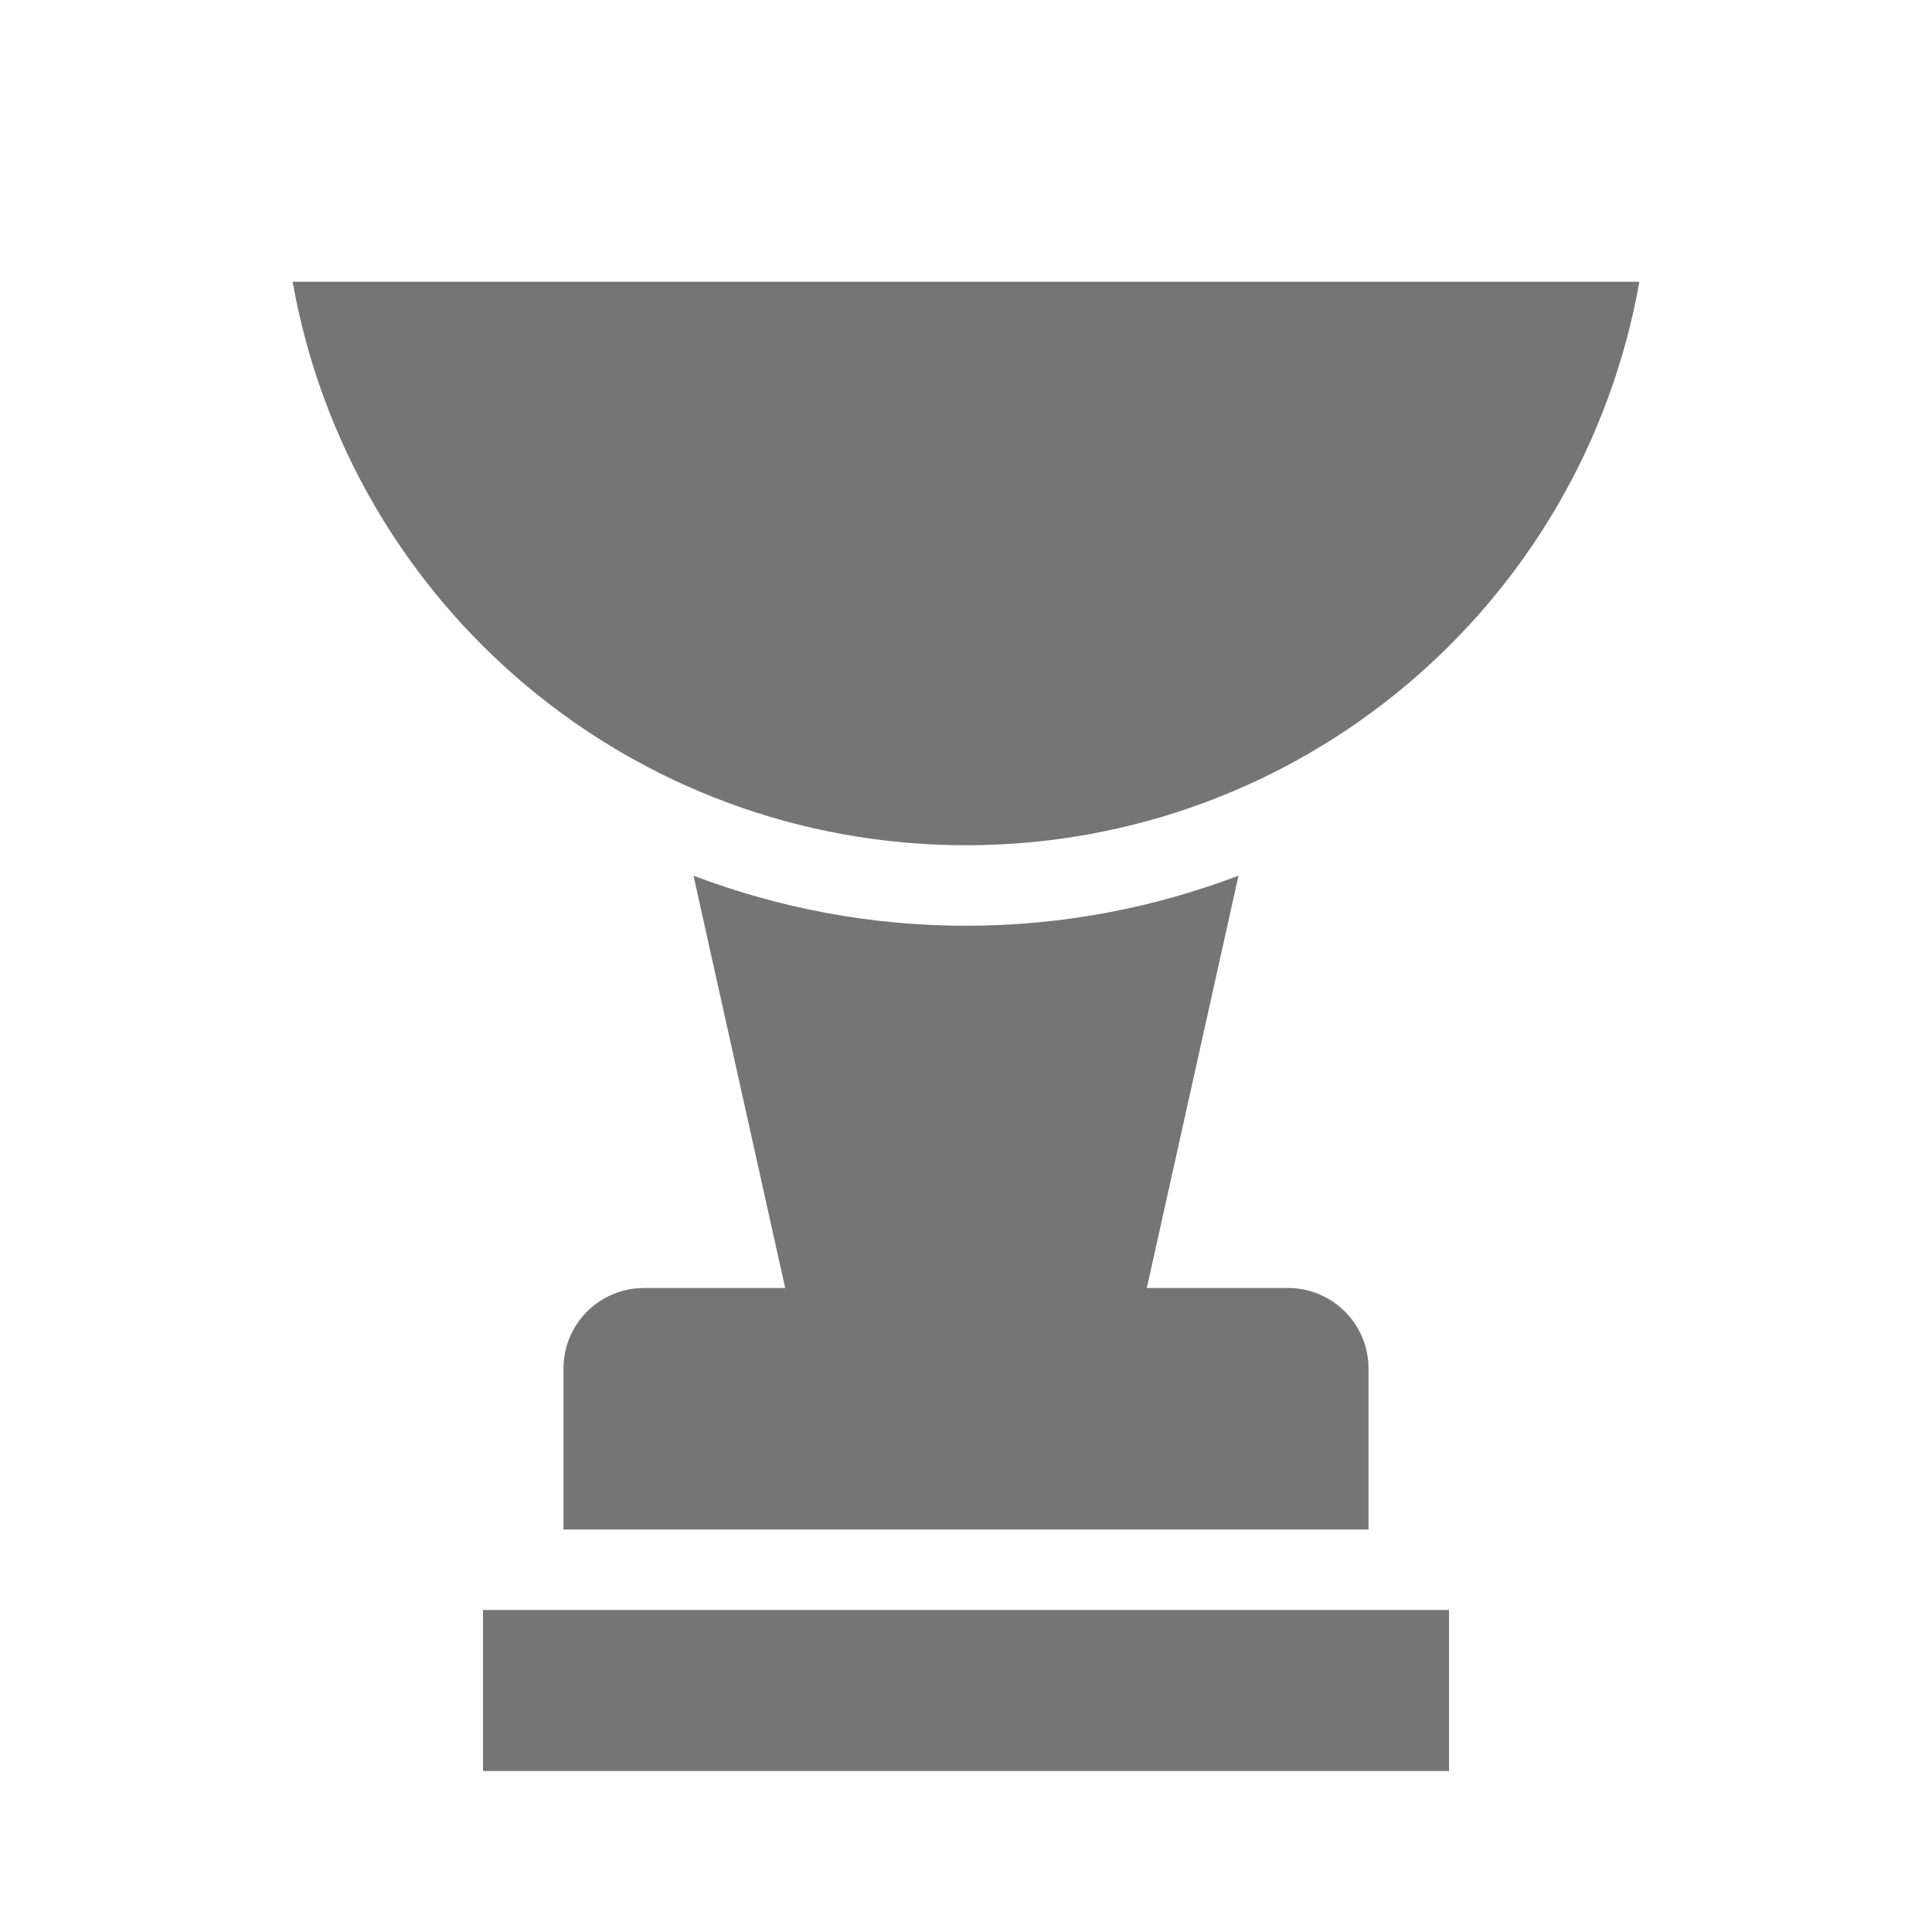 <?xml version="1.0" encoding="utf-8"?>
<!-- Generator: Adobe Illustrator 17.1.0, SVG Export Plug-In . SVG Version: 6.00 Build 0)  -->
<!DOCTYPE svg PUBLIC "-//W3C//DTD SVG 1.1//EN" "http://www.w3.org/Graphics/SVG/1.1/DTD/svg11.dtd">
<svg version="1.1" xmlns="http://www.w3.org/2000/svg" xmlns:xlink="http://www.w3.org/1999/xlink" x="0px" y="0px" width="24px"
	 height="24px" viewBox="0 0 24 24" enable-background="new 0 0 24 24" xml:space="preserve">
<g id="Frame_-_24px">
	<rect fill="none" width="24" height="24"/>
</g>
<g id="Filled_Icons">
	<g>
		<path fill="#757575" d="M3.635,3.5c0.715,4.028,4.217,7,8.365,7s7.65-2.972,8.365-7H3.635z"/>
		<g>
			<path fill="#757575" d="M16,16h-1.754l1.139-5.122C14.33,11.279,13.189,11.5,12,11.5s-2.33-0.221-3.385-0.622L9.754,16H8
				c-0.553,0-1,0.448-1,1v2h10v-2C17,16.448,16.553,16,16,16z"/>
		</g>
		<g>
			<rect x="6" y="20" fill="#757575" width="12" height="2"/>
		</g>
	</g>
</g>
</svg>
